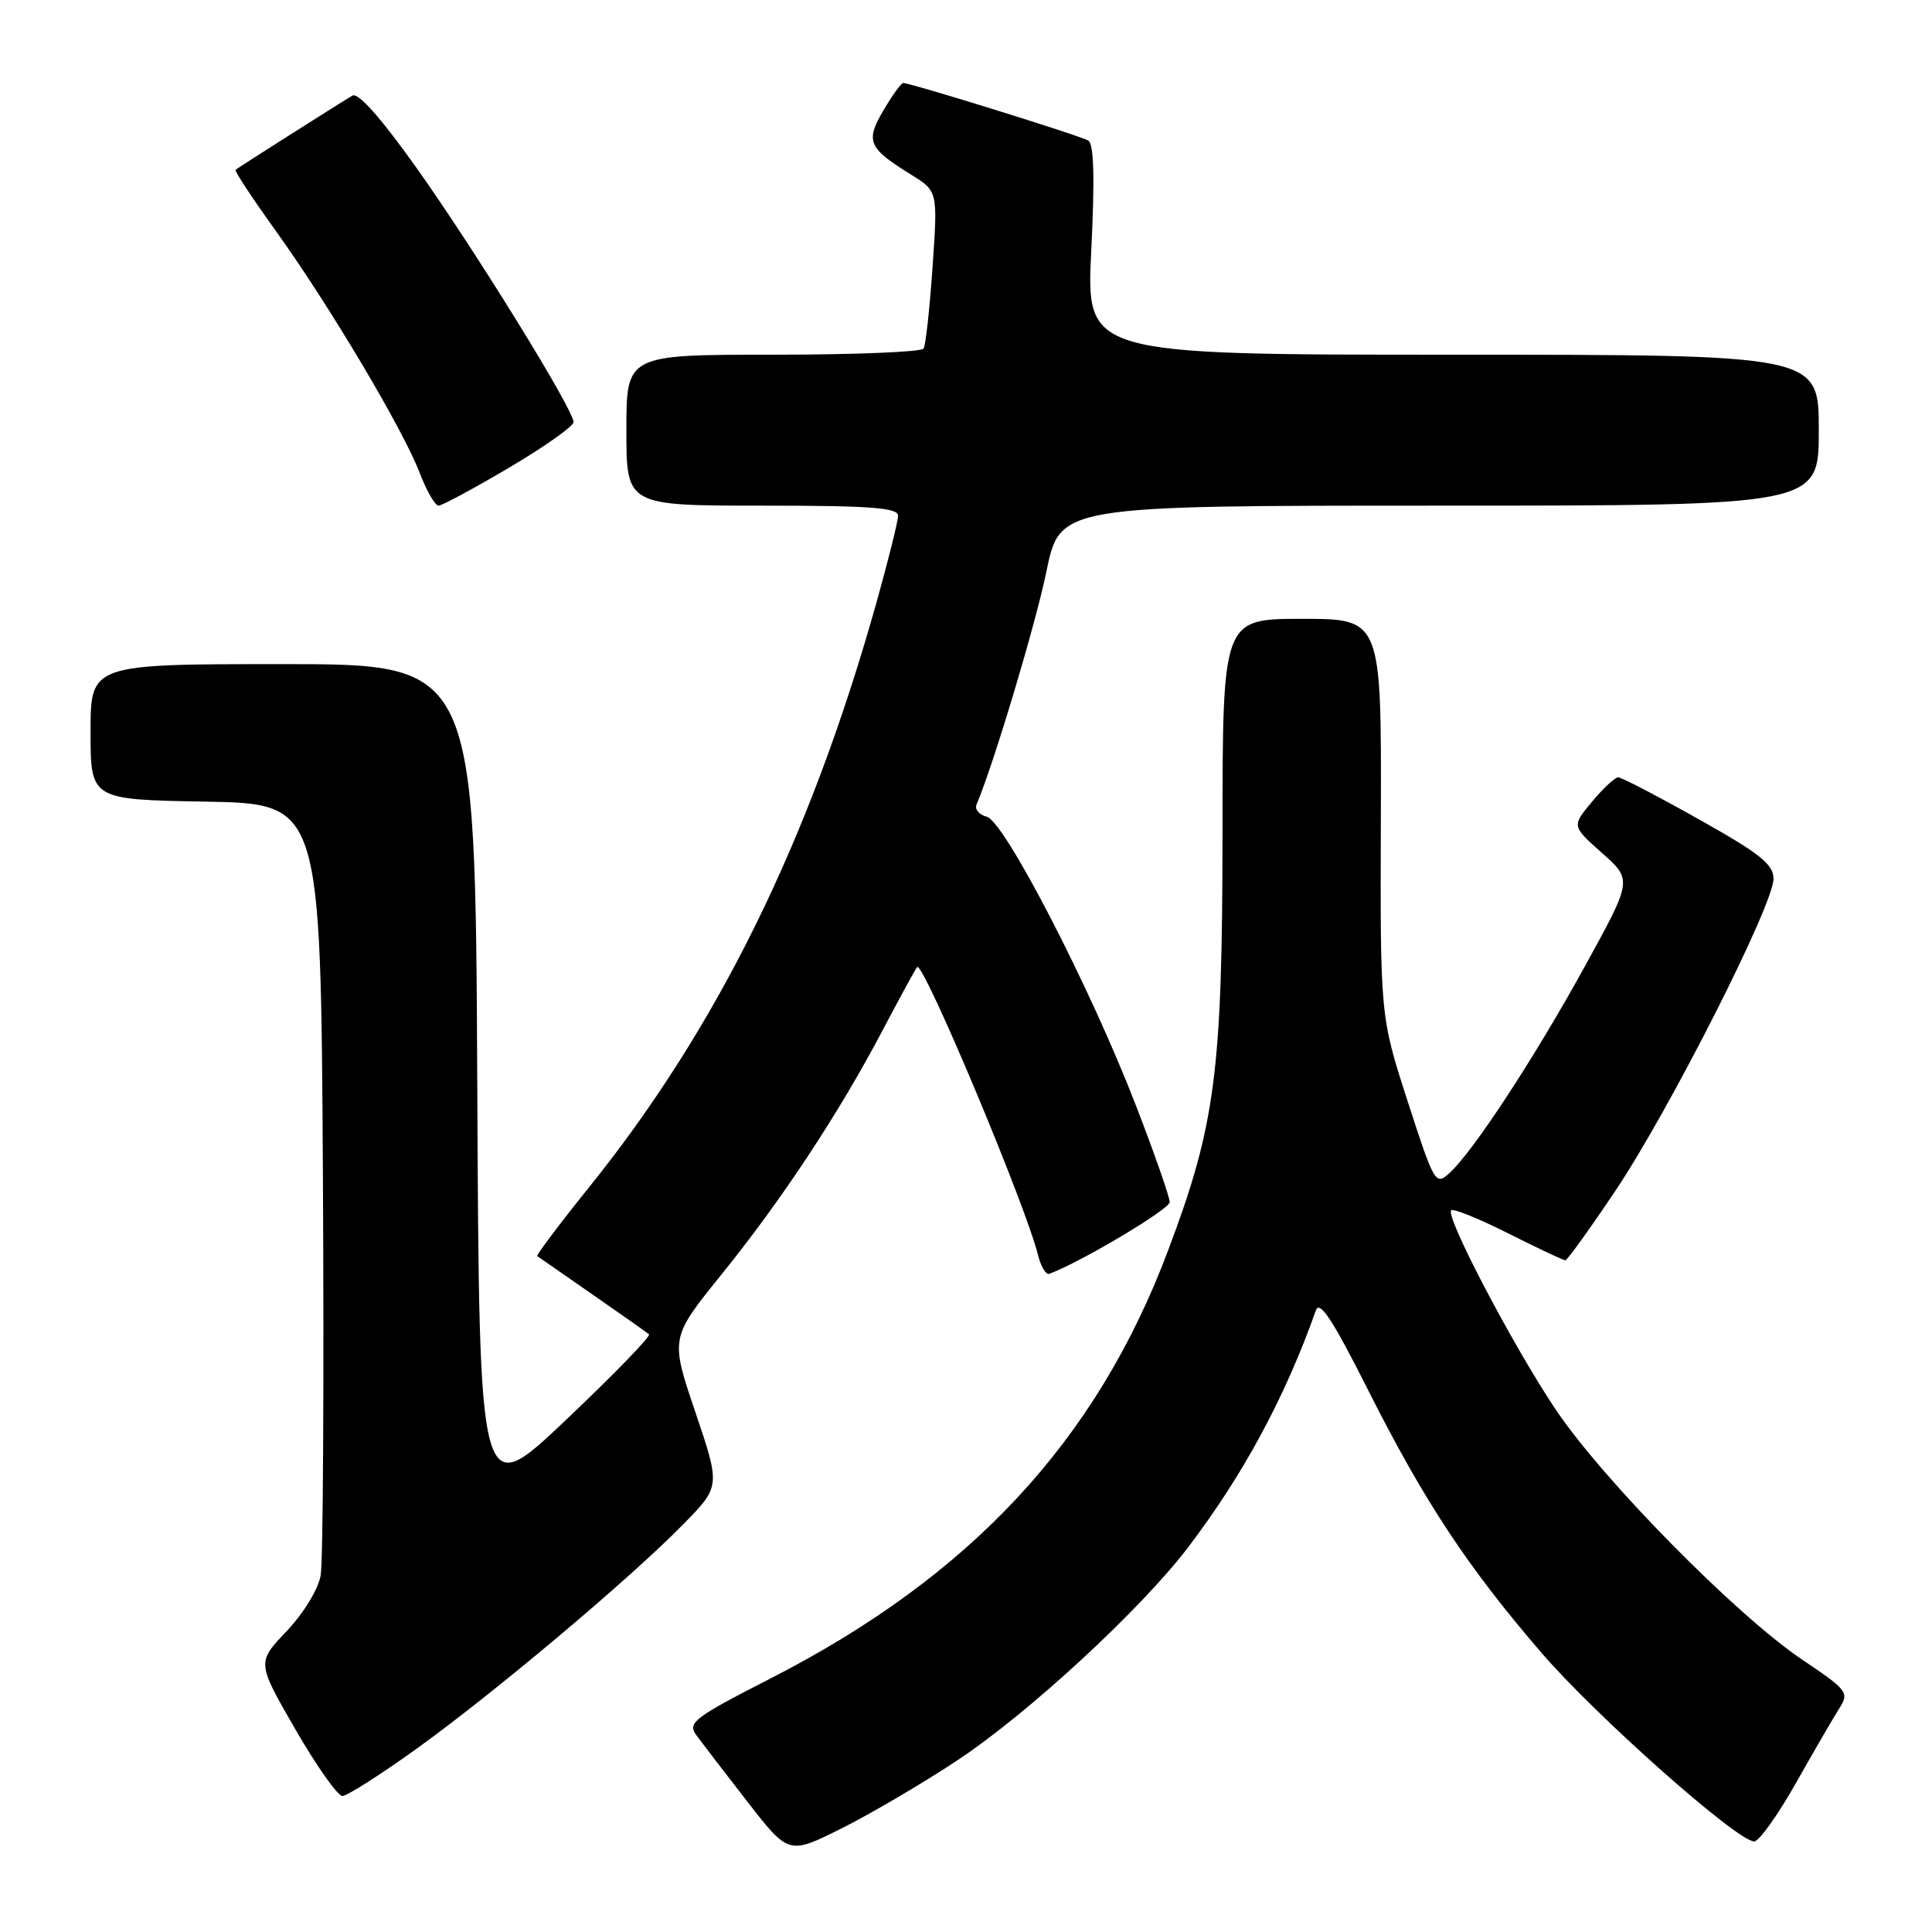 <?xml version="1.0" encoding="UTF-8" standalone="no"?>
<!DOCTYPE svg PUBLIC "-//W3C//DTD SVG 1.1//EN" "http://www.w3.org/Graphics/SVG/1.1/DTD/svg11.dtd" >
<svg xmlns="http://www.w3.org/2000/svg" xmlns:xlink="http://www.w3.org/1999/xlink" version="1.1" viewBox="0 0 256 256">
 <g >
 <path fill="currentColor"
d=" M 126.80 233.29 C 136.20 227.08 151.15 213.28 157.43 205.03 C 164.74 195.42 170.29 185.14 174.36 173.63 C 174.86 172.24 176.60 174.89 181.26 184.15 C 188.70 198.91 194.40 207.56 204.25 219.00 C 211.49 227.41 230.20 244.00 232.44 244.00 C 233.08 244.00 235.57 240.51 237.98 236.25 C 240.38 231.99 242.98 227.52 243.74 226.33 C 245.05 224.27 244.79 223.94 238.81 219.92 C 230.08 214.05 212.37 196.08 206.11 186.73 C 200.44 178.26 191.49 161.18 192.29 160.37 C 192.57 160.10 195.98 161.48 199.87 163.44 C 203.77 165.40 207.16 167.00 207.41 167.00 C 207.66 167.00 210.66 162.84 214.07 157.75 C 221.22 147.08 235.00 119.89 235.00 116.45 C 235.00 114.53 233.22 113.11 225.10 108.56 C 219.66 105.50 214.85 103.00 214.42 103.00 C 214.00 103.00 212.43 104.45 210.95 106.23 C 208.26 109.46 208.26 109.46 212.28 113.03 C 216.30 116.60 216.30 116.60 210.00 128.05 C 203.35 140.14 195.17 152.64 192.03 155.47 C 190.22 157.11 190.03 156.78 186.52 145.92 C 182.88 134.67 182.88 134.67 182.97 108.34 C 183.05 82.00 183.05 82.00 172.53 82.00 C 162.00 82.00 162.00 82.00 161.99 110.25 C 161.97 142.05 161.07 149.00 154.76 165.74 C 145.28 190.93 128.64 208.83 102.07 222.42 C 92.04 227.55 91.08 228.27 92.23 229.86 C 92.93 230.82 95.97 234.80 99.00 238.69 C 104.50 245.77 104.50 245.77 111.50 242.28 C 115.35 240.35 122.24 236.31 126.80 233.29 Z  M 55.18 231.73 C 65.37 224.41 83.40 209.25 90.48 202.03 C 95.47 196.96 95.47 196.96 92.14 187.12 C 88.81 177.29 88.81 177.29 95.59 168.89 C 103.61 158.96 111.15 147.54 116.96 136.50 C 119.28 132.10 121.33 128.34 121.53 128.14 C 122.33 127.33 135.88 159.60 137.54 166.29 C 137.93 167.83 138.60 168.96 139.03 168.79 C 143.18 167.26 154.98 160.23 154.99 159.29 C 155.00 158.63 152.97 152.83 150.48 146.39 C 144.44 130.77 133.11 108.84 130.75 108.22 C 129.74 107.96 129.13 107.24 129.39 106.62 C 131.69 101.18 137.20 82.78 138.65 75.75 C 140.45 67.00 140.45 67.00 190.73 67.00 C 241.00 67.00 241.00 67.00 241.00 57.00 C 241.00 47.00 241.00 47.00 192.46 47.00 C 143.91 47.00 143.91 47.00 144.60 33.15 C 145.07 23.64 144.95 19.08 144.21 18.63 C 143.18 17.99 120.69 11.00 119.68 11.00 C 119.41 11.00 118.24 12.62 117.07 14.61 C 114.64 18.72 115.03 19.62 120.74 23.15 C 124.26 25.33 124.26 25.33 123.57 35.35 C 123.19 40.87 122.66 45.75 122.38 46.19 C 122.11 46.64 113.13 47.00 102.44 47.00 C 83.00 47.00 83.00 47.00 83.00 57.00 C 83.00 67.00 83.00 67.00 101.00 67.00 C 115.29 67.00 119.00 67.27 119.00 68.33 C 119.00 69.06 117.68 74.34 116.07 80.08 C 107.23 111.47 95.07 136.18 78.02 157.36 C 74.10 162.23 71.03 166.32 71.19 166.44 C 71.36 166.57 74.65 168.85 78.50 171.52 C 82.35 174.19 85.72 176.57 86.00 176.80 C 86.28 177.04 81.33 182.14 75.00 188.14 C 63.50 199.05 63.50 199.05 63.24 143.53 C 62.98 88.00 62.98 88.00 37.49 88.00 C 12.00 88.00 12.00 88.00 12.00 96.97 C 12.00 105.95 12.00 105.95 27.25 106.22 C 42.50 106.50 42.50 106.50 42.79 156.00 C 42.94 183.23 42.81 206.97 42.49 208.76 C 42.16 210.61 40.21 213.79 37.97 216.15 C 34.03 220.29 34.03 220.29 39.14 229.15 C 41.95 234.02 44.76 237.99 45.37 237.98 C 45.99 237.97 50.41 235.16 55.18 231.73 Z  M 67.47 61.96 C 72.16 59.19 76.00 56.47 76.00 55.93 C 76.00 54.28 62.98 33.20 55.18 22.23 C 50.49 15.63 47.45 12.21 46.69 12.67 C 44.73 13.84 31.52 22.23 31.21 22.50 C 31.04 22.64 33.46 26.30 36.57 30.63 C 43.64 40.47 53.43 56.93 55.61 62.66 C 56.53 65.05 57.65 67.00 58.11 67.00 C 58.56 67.00 62.78 64.73 67.47 61.96 Z "/>
</g>
</svg>